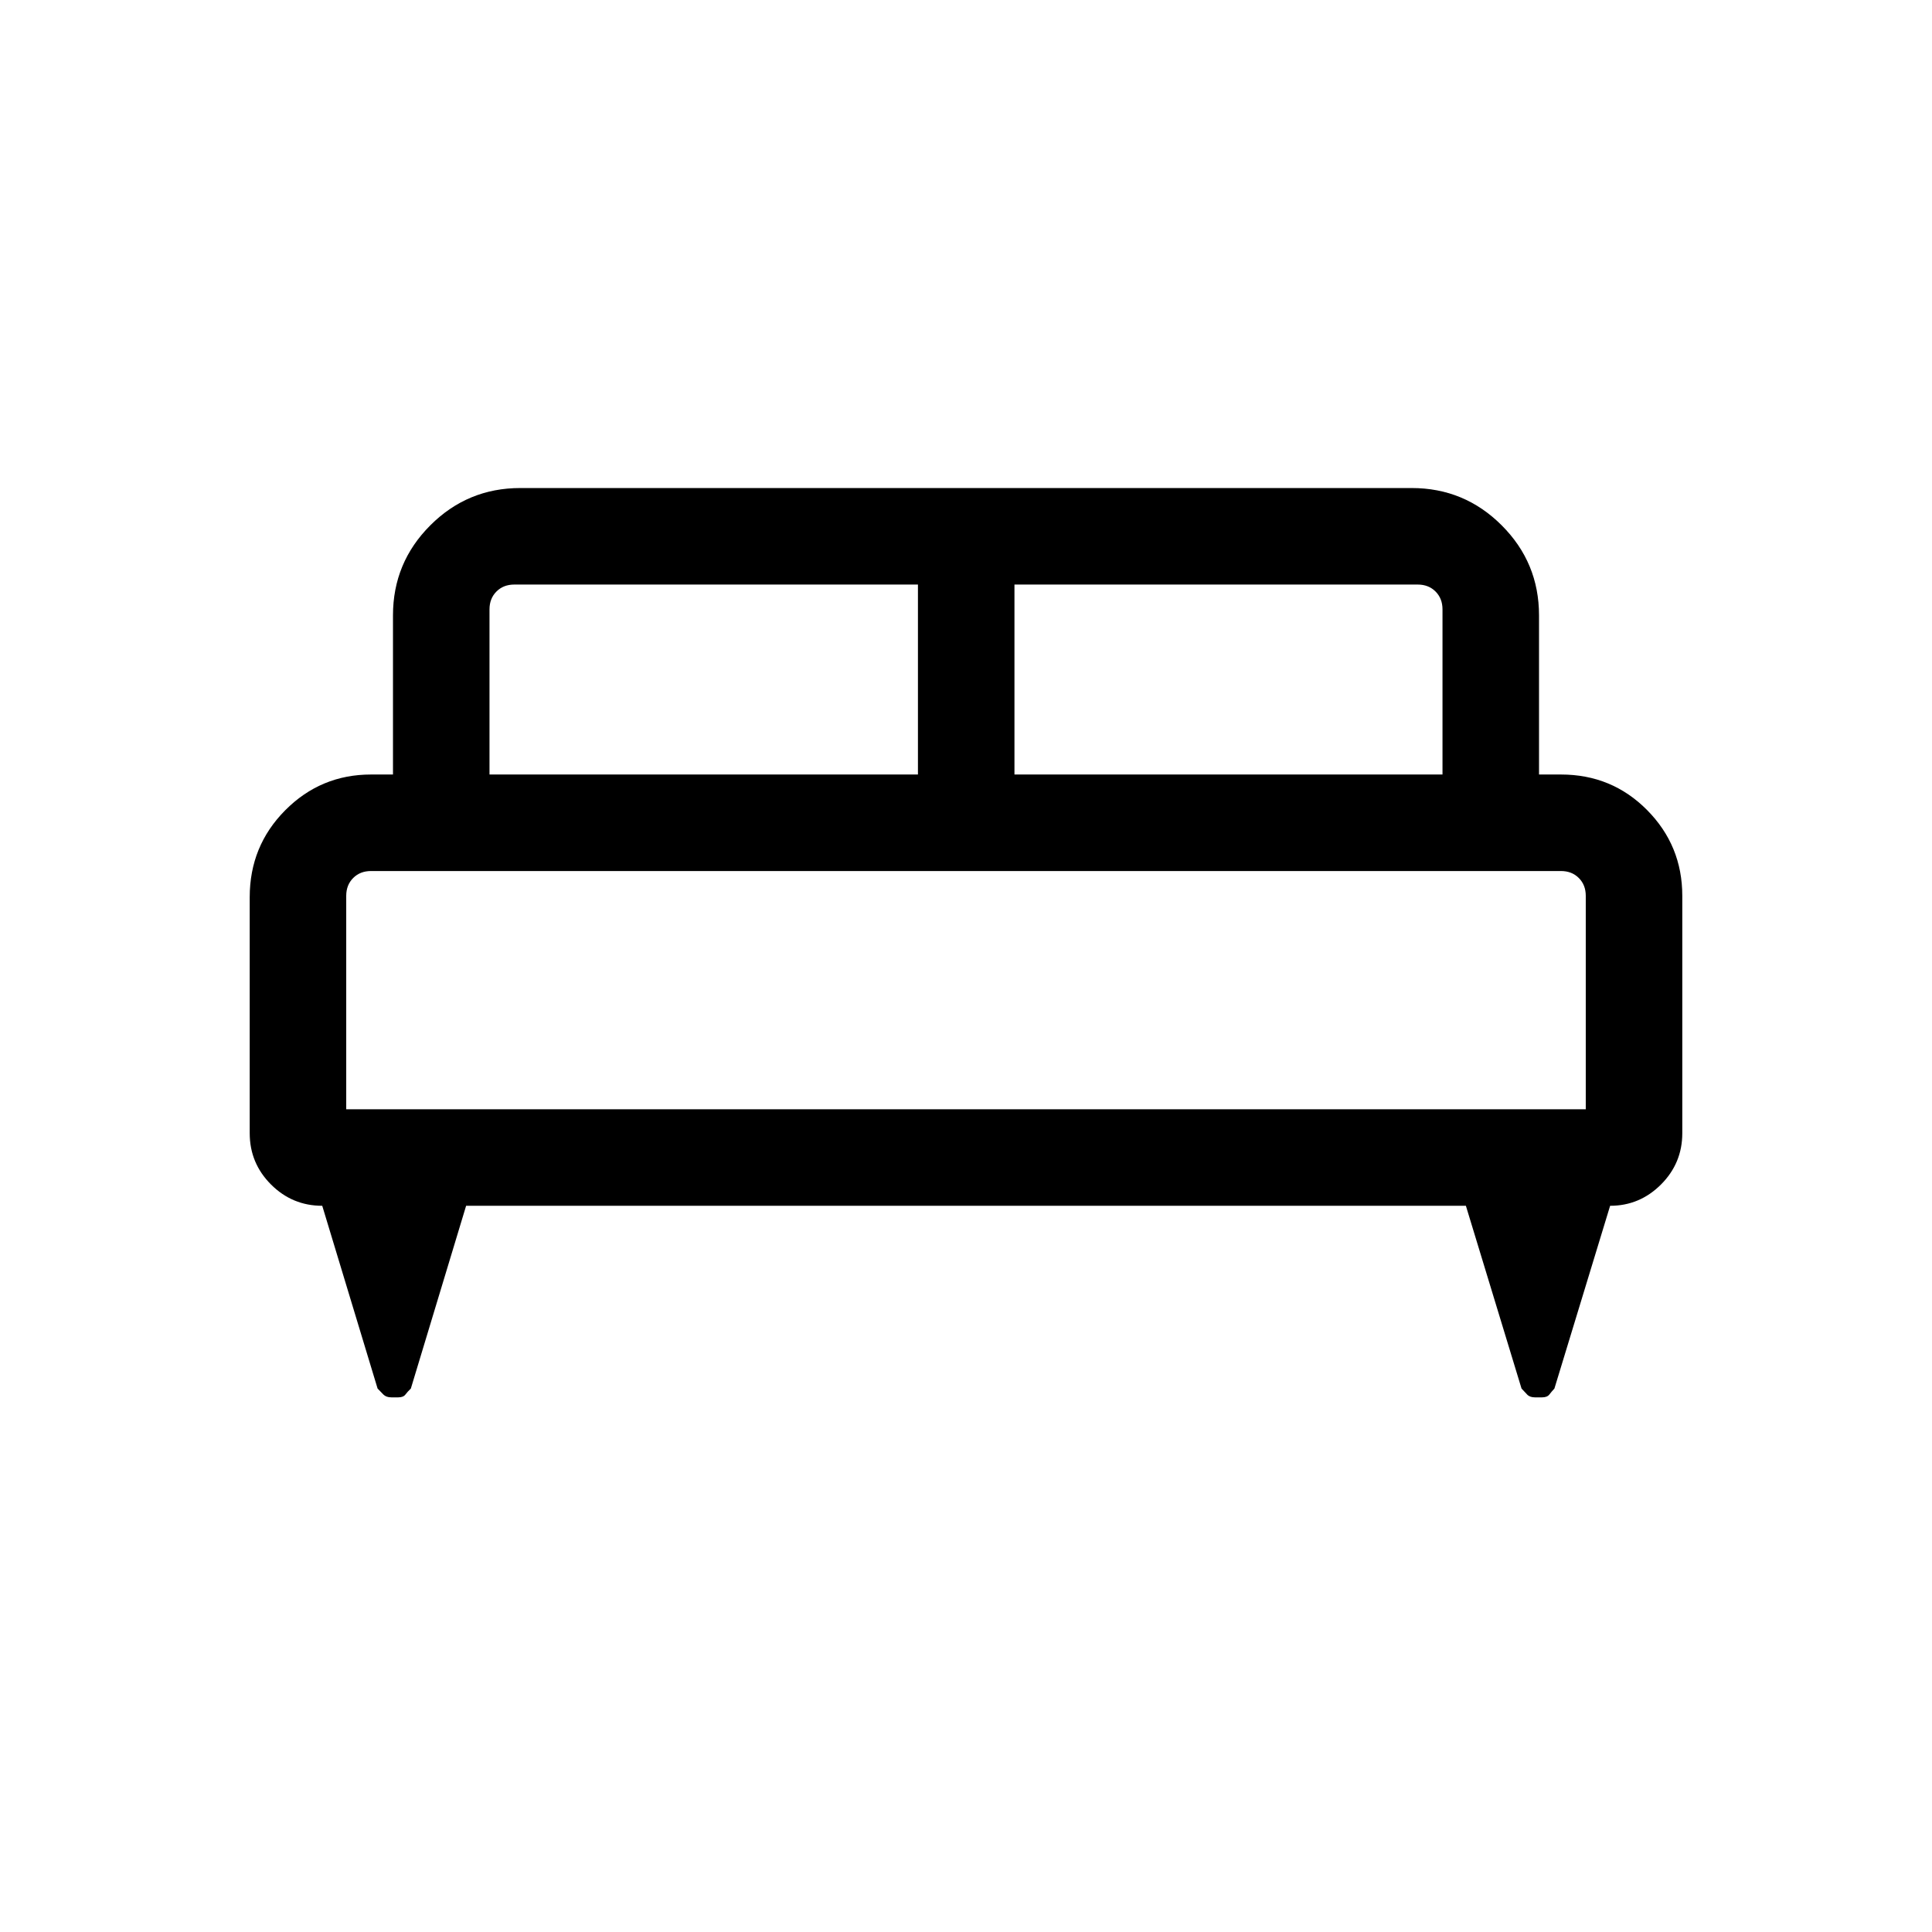 <svg xmlns="http://www.w3.org/2000/svg" height="20" viewBox="0 -960 960 960" width="20"><path d="M124.08-514.19q0-25.44 17.65-43.2 17.66-17.76 42.62-17.76h10.92v-79.08q0-26.19 18.54-44.73 18.53-18.54 44.73-18.54h442.92q26.2 0 44.73 18.54 18.54 18.54 18.54 44.73v79.08h10.92q25.26 0 42.77 17.65 17.5 17.66 17.5 42.62v117.96q0 14.9-10.58 25.49-10.59 10.58-25.28 10.58l-27.68 90.81q-1.42 1.54-2.51 2.96-1.09 1.42-3.63 1.42h-3.55q-2.54 0-3.88-1.42-1.35-1.42-2.77-2.96l-27.65-90.81H231.61l-27.46 90.81q-1.61 1.54-2.68 2.96-1.06 1.42-3.57 1.42h-3.47q-2.51 0-3.95-1.42-1.44-1.42-2.86-2.96l-27.5-90.81q-14.87 0-25.46-10.58-10.58-10.59-10.58-25.49v-117.27Zm380-60.96h212.69v-82.08q0-5.38-3.46-8.85-3.46-3.46-8.85-3.46H504.08v94.39Zm-260.85 0h212.89v-94.39H255.54q-5.39 0-8.85 3.46-3.46 3.47-3.46 8.85v82.08Zm-71.19 166.34h615.92v-106.07q0-5.39-3.46-8.85t-8.85-3.46h-591.3q-5.39 0-8.85 3.46t-3.46 8.85v106.07Zm615.92 0H172.04h615.92Z"/></svg>